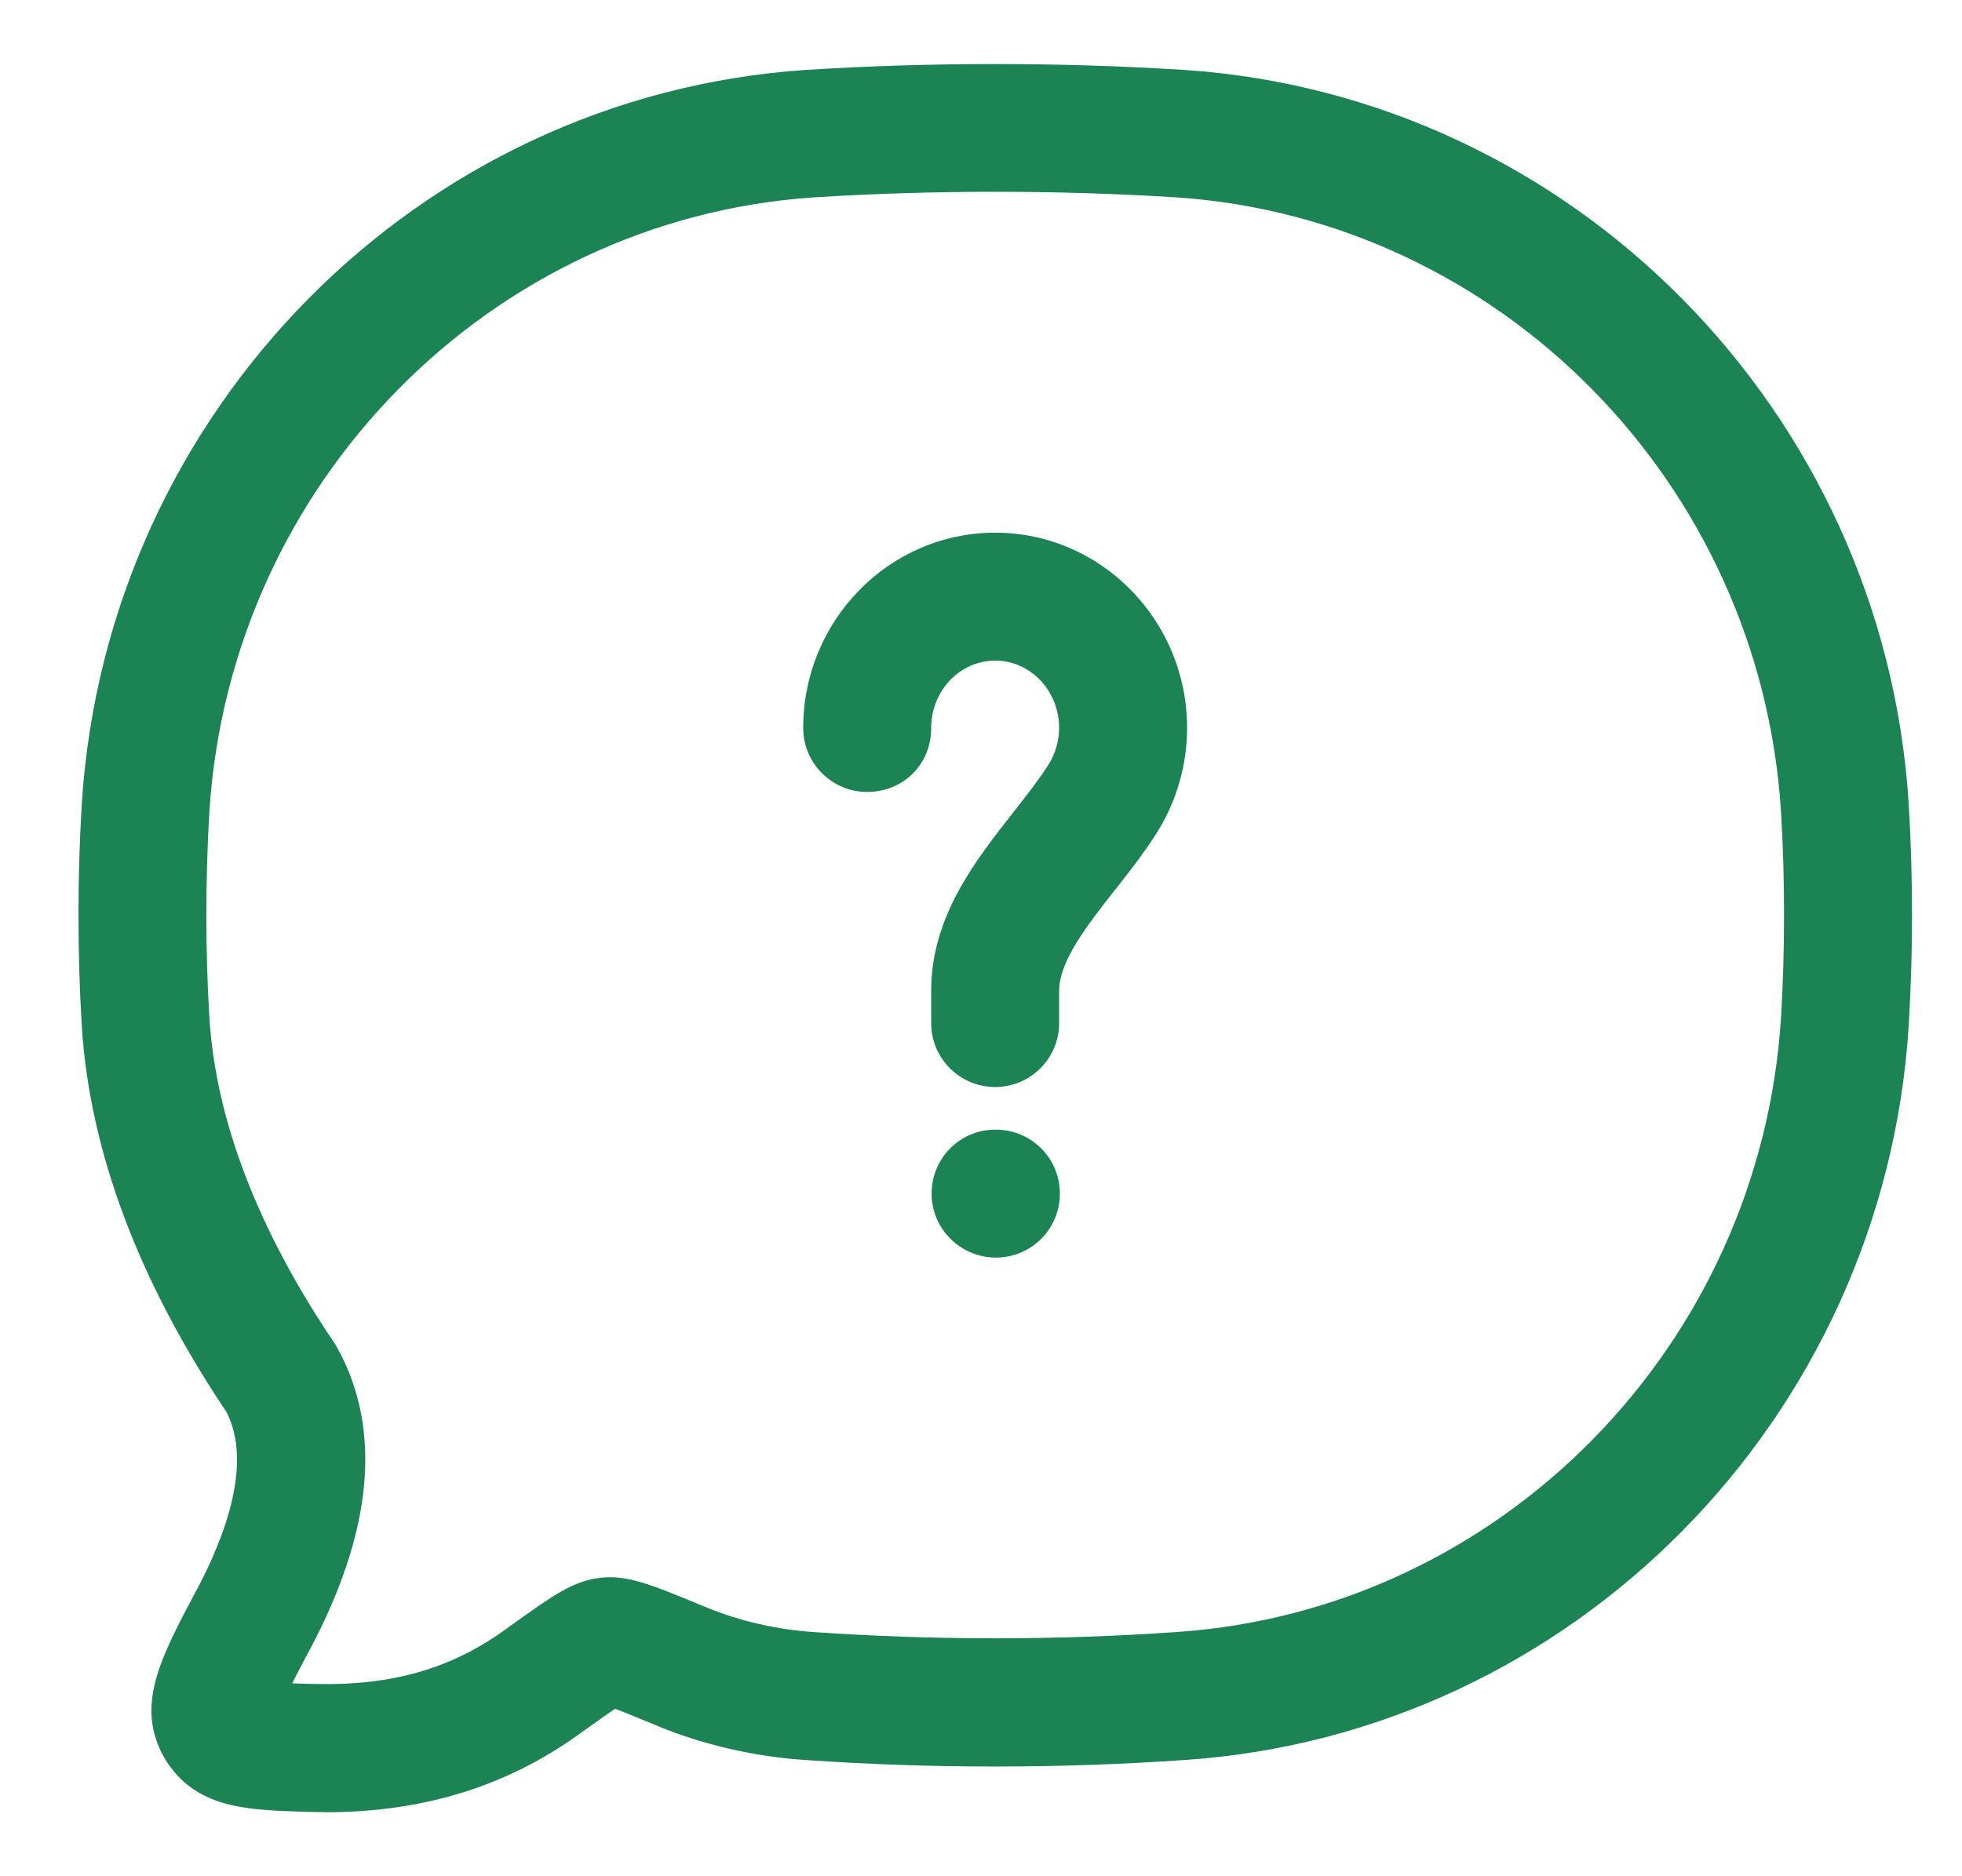 <svg width="23" height="22" viewBox="0 0 23 22" fill="none" xmlns="http://www.w3.org/2000/svg">
<path d="M11.666 12.746C11.252 12.746 10.916 12.41 10.916 11.996V11.616C10.916 10.75 11.432 10.093 11.888 9.513L11.899 9.499C12.047 9.31 12.186 9.132 12.292 8.965C12.371 8.839 12.416 8.685 12.416 8.536C12.416 8.1 12.08 7.746 11.666 7.746C11.252 7.746 10.916 8.1 10.916 8.536C10.916 8.972 10.58 9.286 10.166 9.286C9.752 9.286 9.416 8.95 9.416 8.536C9.416 7.273 10.425 6.246 11.666 6.246C12.907 6.246 13.916 7.273 13.916 8.536C13.916 8.969 13.794 9.393 13.562 9.764C13.41 10.003 13.236 10.225 13.068 10.439L13.064 10.443C12.745 10.85 12.416 11.27 12.416 11.616V11.996C12.416 12.41 12.08 12.746 11.666 12.746Z" fill="#1B8354"/>
<path d="M10.921 13.996C10.921 14.41 11.261 14.746 11.675 14.746C12.089 14.746 12.425 14.41 12.425 13.996C12.425 13.582 12.089 13.246 11.675 13.246H11.666C11.252 13.246 10.921 13.582 10.921 13.996Z" fill="#1B8354"/>
<path fill-rule="evenodd" clip-rule="evenodd" d="M3.811 21.248C3.757 21.248 3.703 21.248 3.648 21.246L3.57 21.244C2.887 21.223 2.296 21.204 1.94 20.634L1.922 20.603C1.585 20.001 1.879 19.447 2.285 18.68L2.304 18.646C2.637 18.021 2.964 17.156 2.654 16.555C1.623 15.019 1.053 13.499 0.959 12.036C0.907 11.167 0.907 10.289 0.959 9.423C1.252 4.822 4.901 1.124 9.447 0.82C10.895 0.728 12.429 0.728 13.884 0.82C18.433 1.125 22.083 4.822 22.375 9.421C22.427 10.29 22.427 11.168 22.375 12.034C22.082 16.635 18.433 20.332 13.887 20.637C12.429 20.739 10.892 20.739 9.443 20.637C8.864 20.601 8.25 20.461 7.719 20.242L7.596 20.191L7.534 20.166C7.415 20.117 7.299 20.069 7.211 20.036C7.143 20.082 7.058 20.142 6.971 20.204L6.918 20.241L6.856 20.285C5.984 20.934 4.985 21.25 3.809 21.25L3.811 21.248ZM3.425 19.738C3.466 19.74 3.51 19.741 3.552 19.742L3.617 19.744L3.69 19.746C4.609 19.767 5.316 19.561 5.968 19.075C5.97 19.073 5.972 19.072 5.975 19.07C5.977 19.068 5.979 19.067 5.982 19.065L6.05 19.017L6.052 19.015C6.486 18.706 6.705 18.551 7.003 18.505C7.329 18.456 7.61 18.571 8.17 18.802L8.292 18.852C8.669 19.008 9.124 19.111 9.542 19.137C10.929 19.234 12.394 19.235 13.784 19.137H13.786C17.584 18.883 20.632 15.787 20.878 11.938C20.926 11.146 20.926 10.305 20.878 9.511C20.633 5.664 17.584 2.569 13.787 2.314C12.396 2.227 10.928 2.227 9.544 2.314C5.749 2.568 2.7 5.663 2.455 9.513C2.407 10.305 2.407 11.146 2.455 11.94C2.532 13.141 3.025 14.422 3.918 15.745C3.93 15.763 3.942 15.782 3.953 15.802C4.482 16.758 4.373 17.951 3.629 19.348L3.611 19.381C3.548 19.499 3.482 19.625 3.425 19.738Z" fill="#1B8354"/>
</svg>
